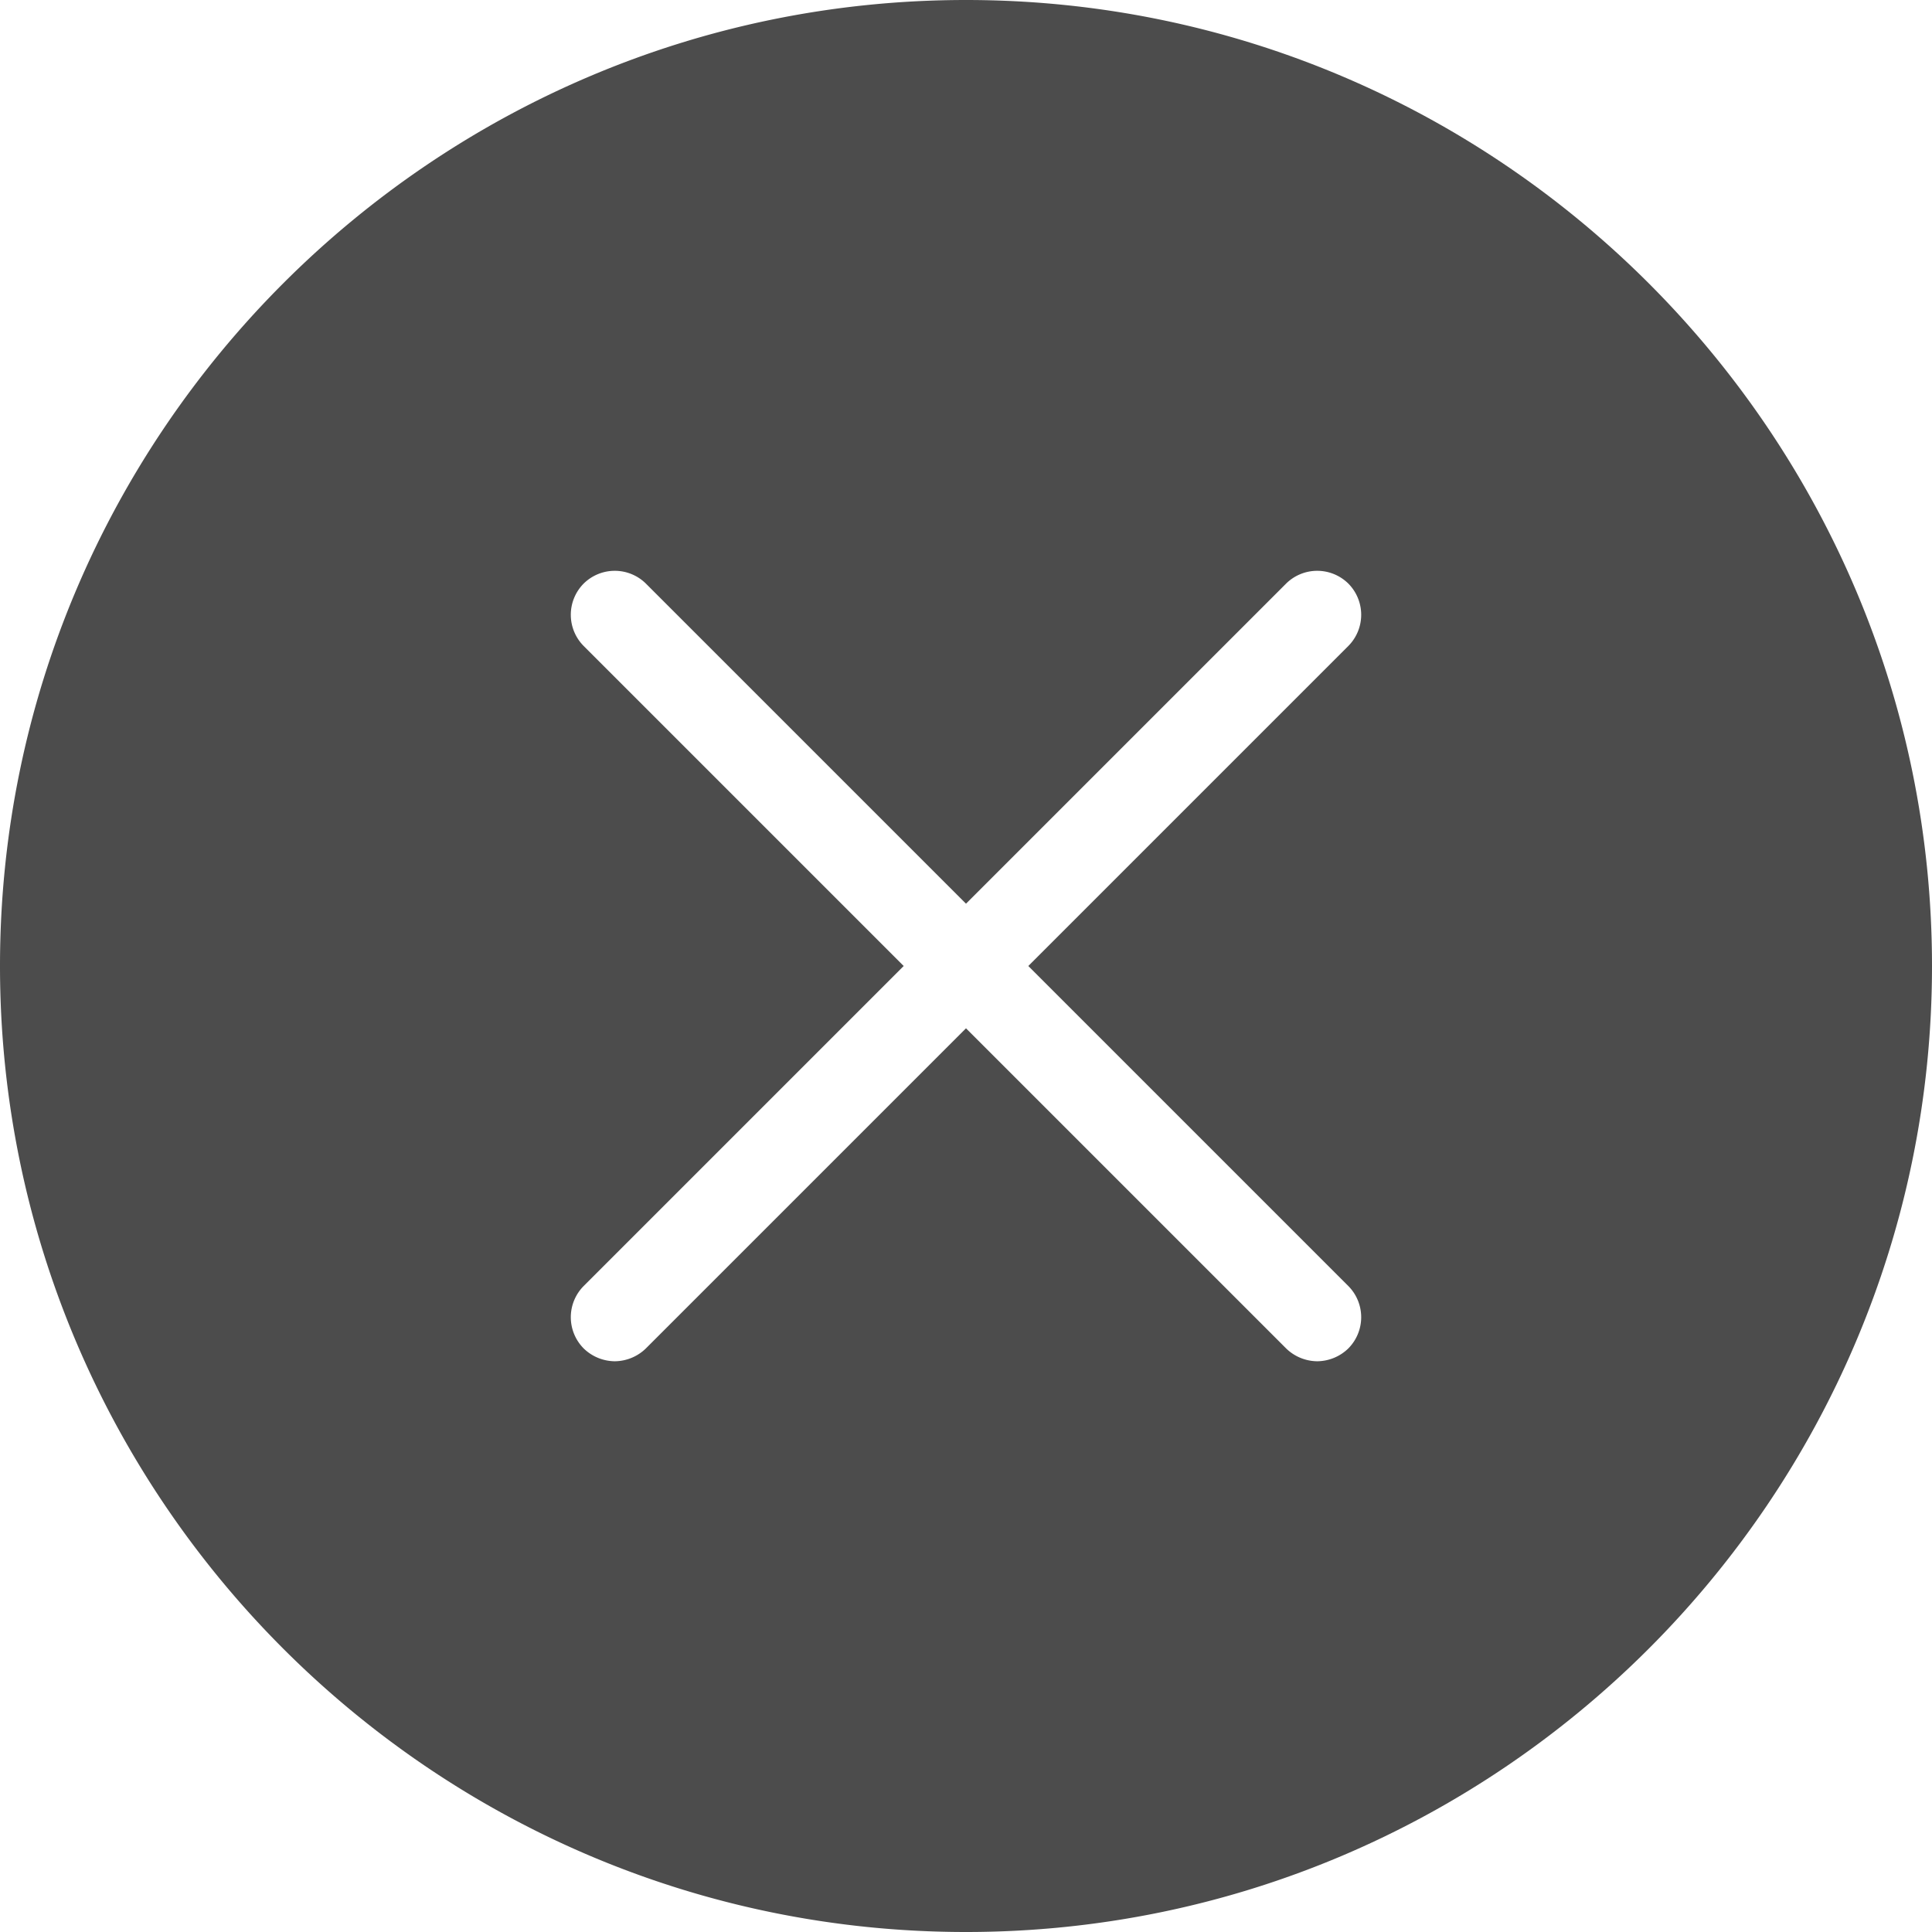 <svg xmlns="http://www.w3.org/2000/svg" width="12" height="12" viewBox="0 0 12 12">
    <path fill="#000" fill-opacity=".7" fill-rule="nonzero" d="M6 0C2.692 0 0 2.692 0 6s2.692 6 6 6 6-2.692 6-6-2.692-6-6-6zm2.375 7.988a.275.275 0 0 1 0 .387.28.28 0 0 1-.193.08.28.28 0 0 1-.194-.08L6 6.387 4.012 8.375a.28.28 0 0 1-.194.08.28.28 0 0 1-.193-.08.275.275 0 0 1 0-.387L5.613 6 3.625 4.012a.275.275 0 0 1 0-.387.275.275 0 0 1 .387 0L6 5.613l1.988-1.988a.275.275 0 0 1 .387 0 .275.275 0 0 1 0 .387L6.387 6l1.988 1.988z"/>
</svg>
